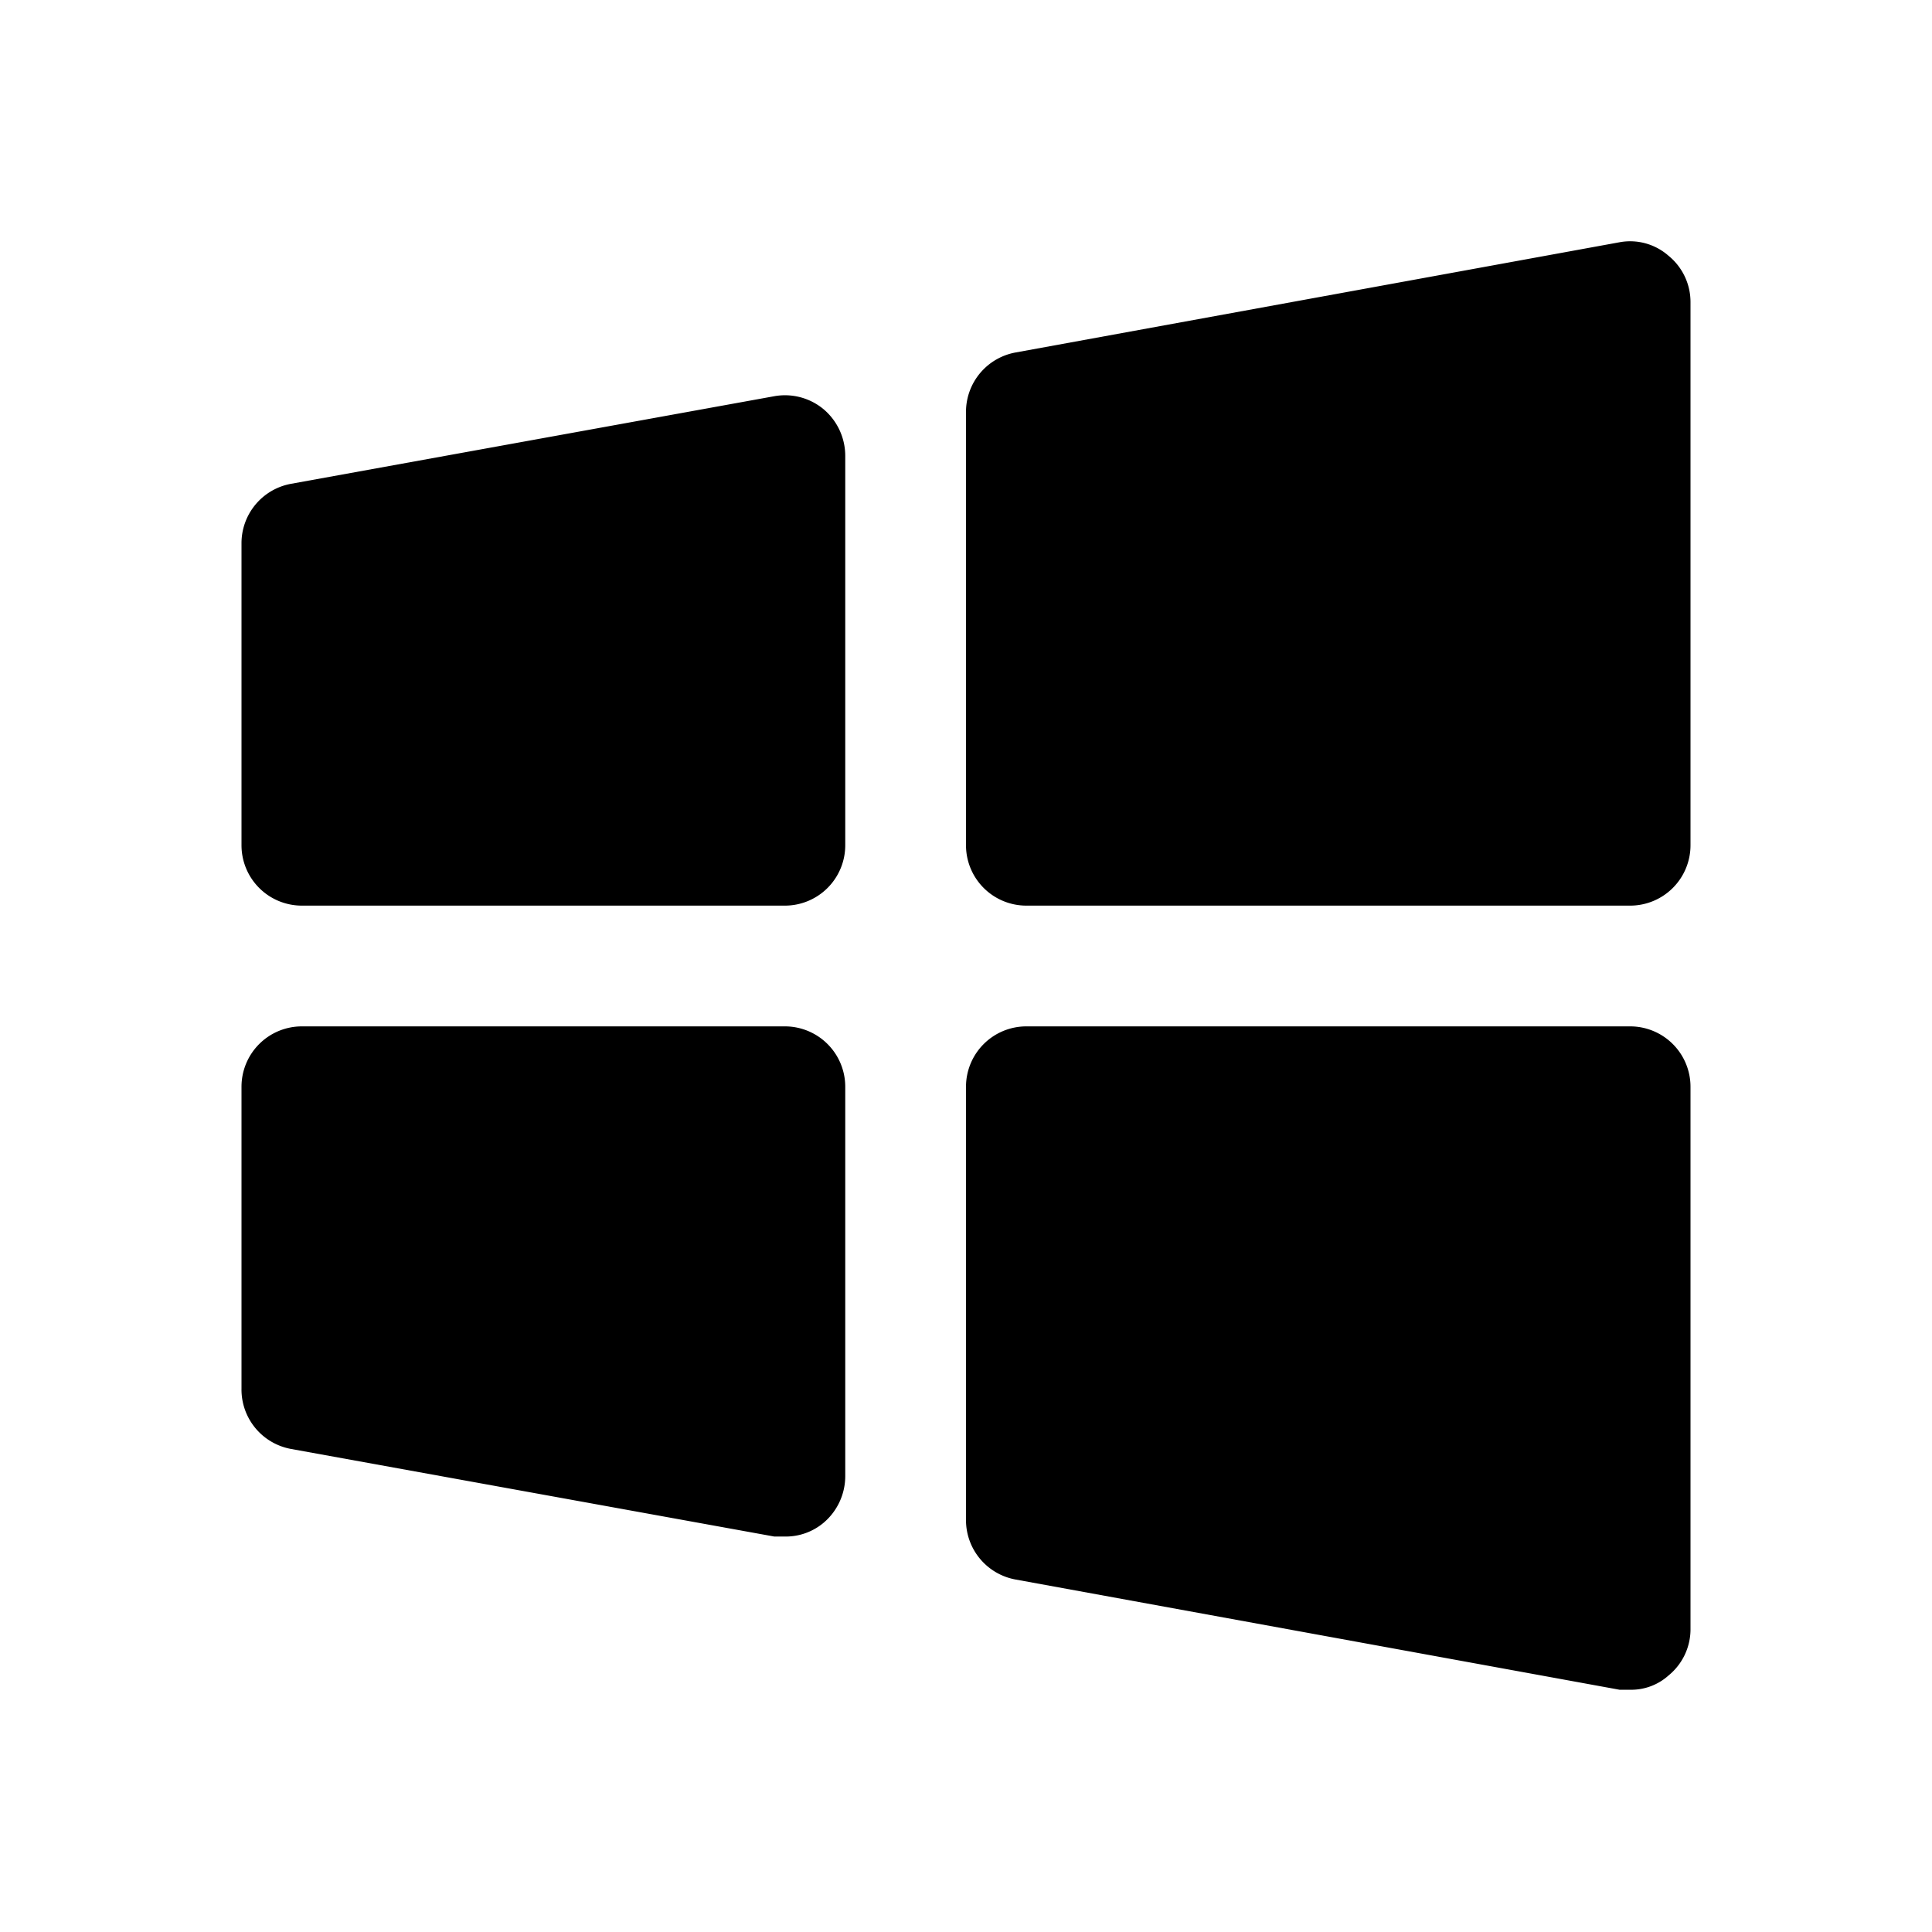<svg xmlns="http://www.w3.org/2000/svg" viewBox="0 0 256 256" fill="currentColor"><path d="M112,144v51.6a8.1,8.1,0,0,1-2.9,6.2,7.8,7.8,0,0,1-5.1,1.8h-1.4l-64-11.6A8,8,0,0,1,32,184V144a8,8,0,0,1,8-8h64A8,8,0,0,1,112,144Zm-2.9-89.8a8,8,0,0,0-6.5-1.7l-64,11.6A8,8,0,0,0,32,72v40a8,8,0,0,0,8,8h64a8,8,0,0,0,8-8V60.4A8.1,8.1,0,0,0,109.1,54.2Zm112-20.3a7.7,7.7,0,0,0-6.5-1.8l-80,14.6a8,8,0,0,0-6.6,7.8V112a8,8,0,0,0,8,8h80a8,8,0,0,0,8-8V40A7.9,7.9,0,0,0,221.1,33.9ZM216,136H136a8,8,0,0,0-8,8v57.5a8,8,0,0,0,6.6,7.8l80,14.6H216a7.4,7.4,0,0,0,5.1-1.9A7.9,7.9,0,0,0,224,216V144A8,8,0,0,0,216,136Z"/></svg>